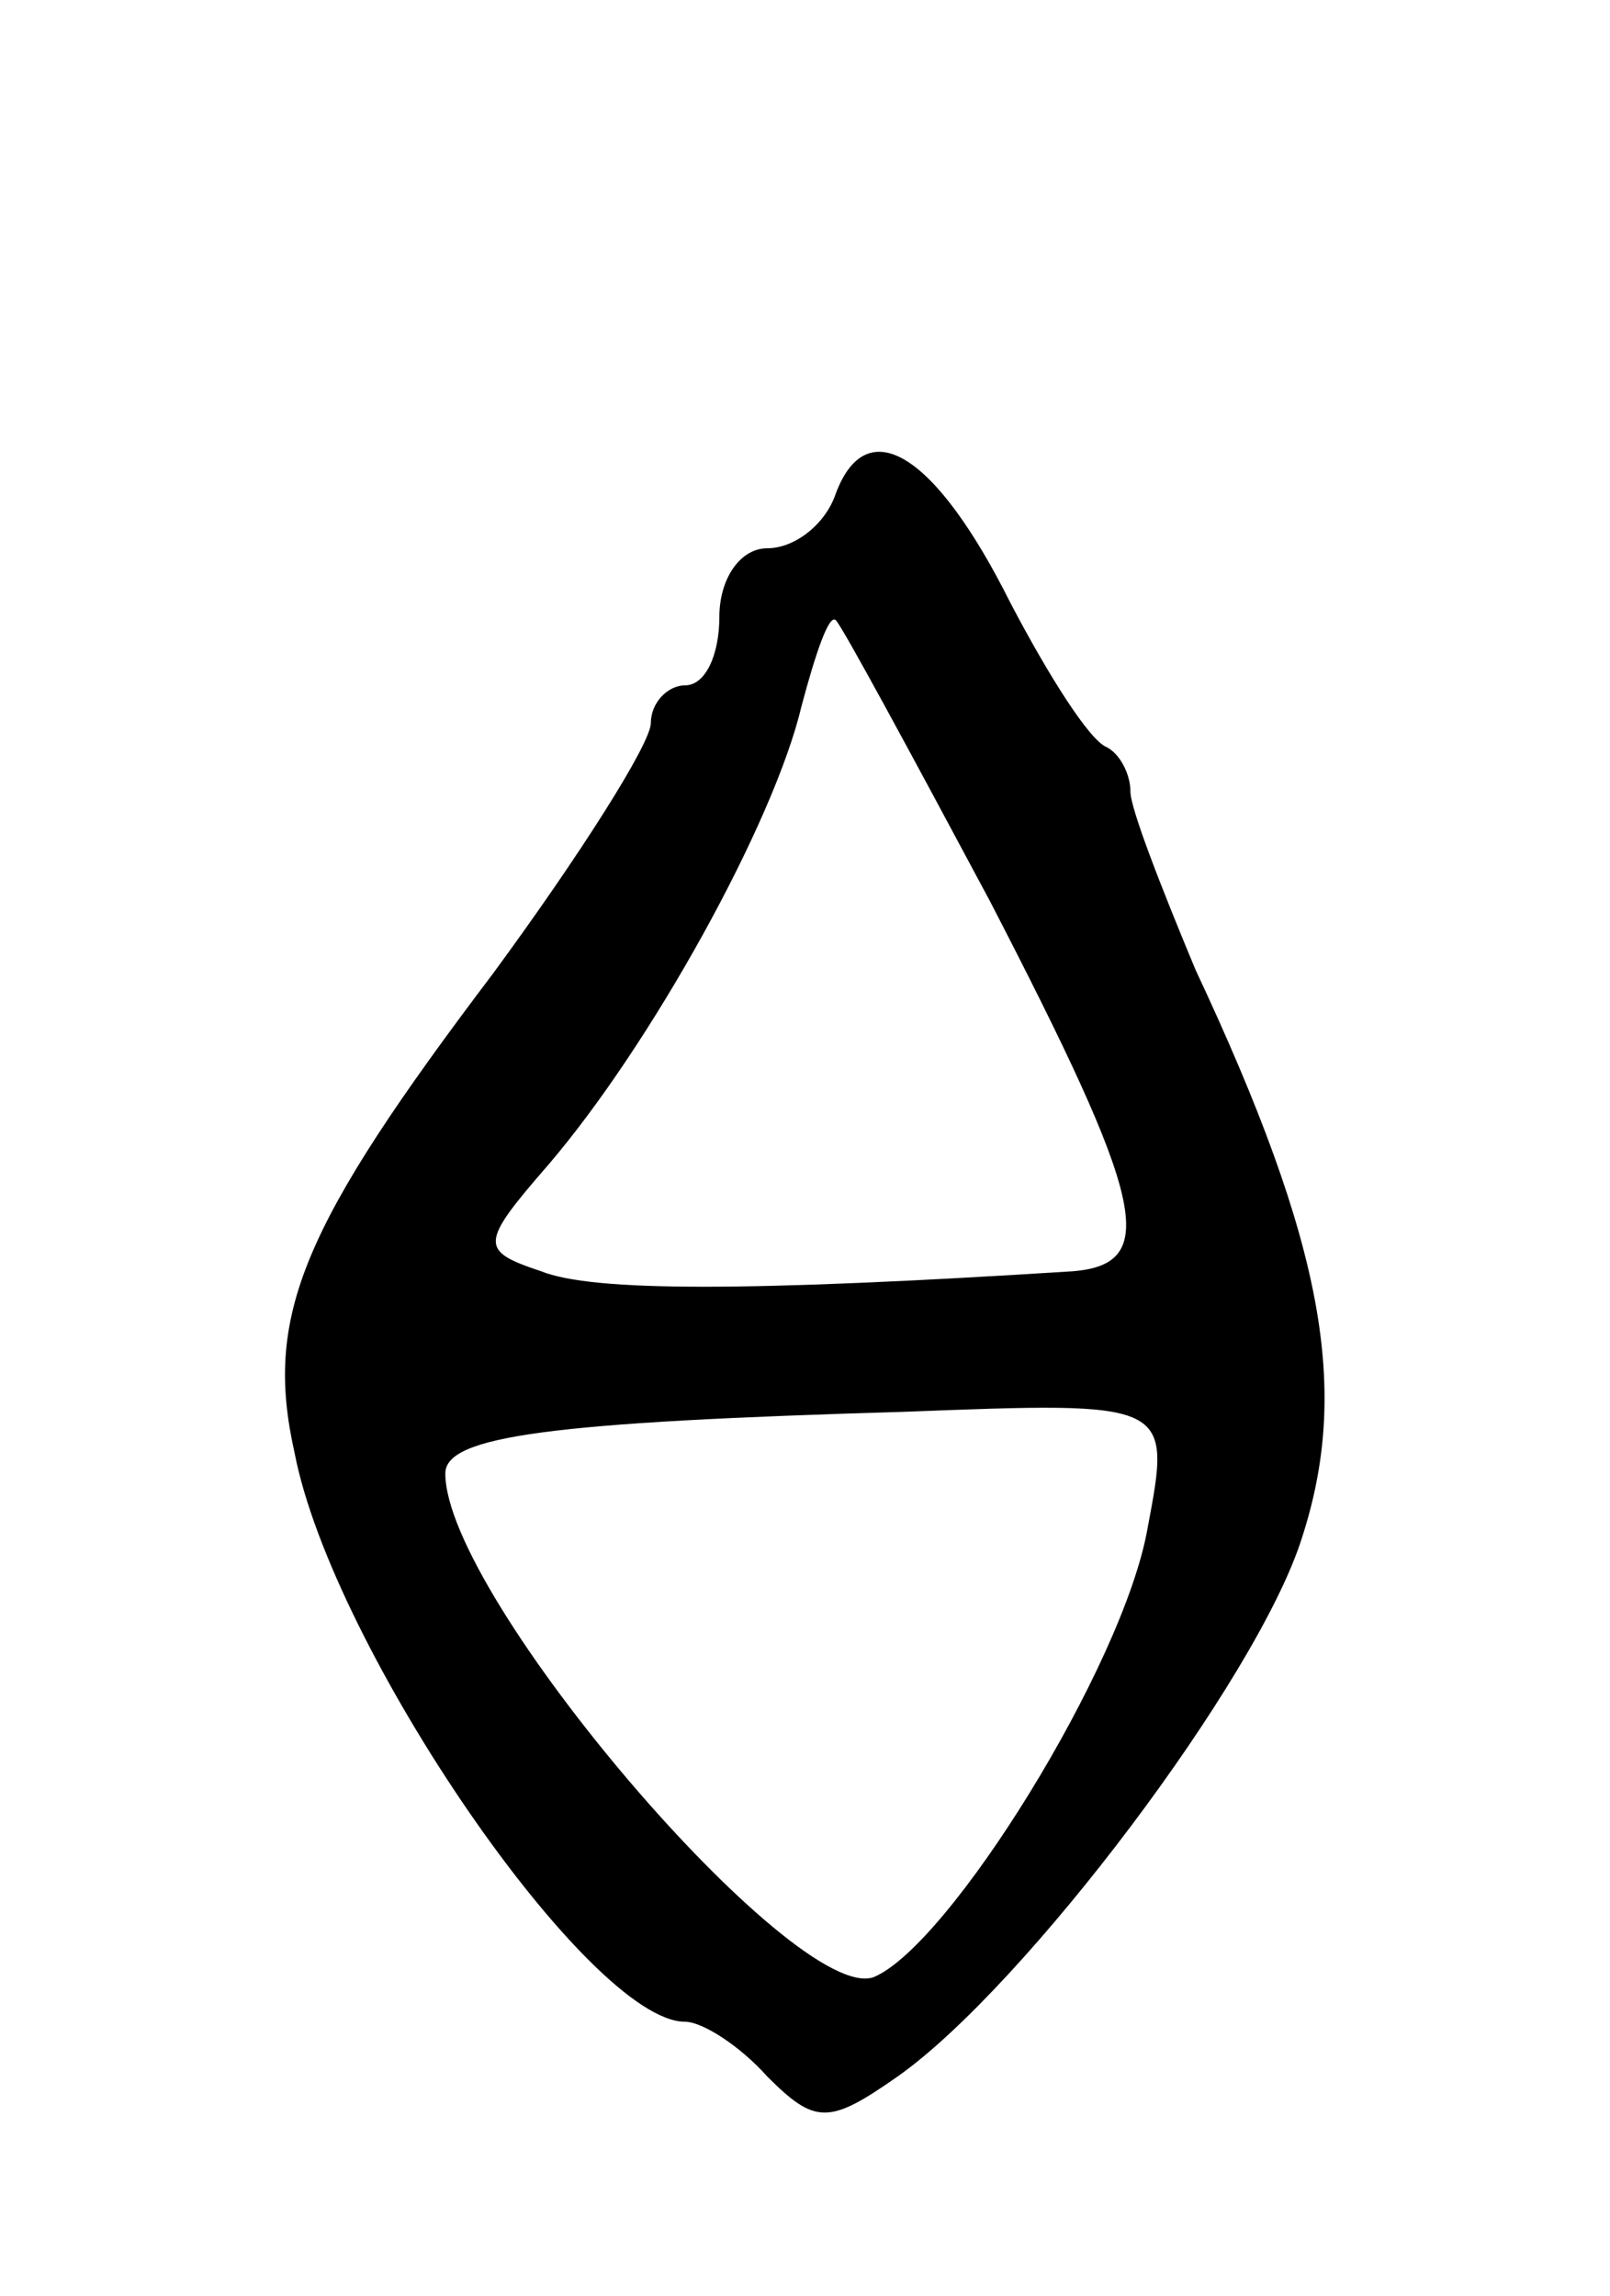 <svg version="1.0" xmlns="http://www.w3.org/2000/svg"
 width="47pt" height="67pt" viewBox="0 0 47 67"
 preserveAspectRatio="xMidYMid meet">
<g transform="translate(0,67) scale(0.1,-0.1)"
fill="#000000" stroke="none">
<path d="M244 526 c-3 -9 -12 -16 -20 -16 -8 0 -14 -9 -14 -20 0 -11 -4 -20
-10 -20 -5 0 -10 -5 -10 -11 0 -6 -21 -39 -46 -73 -56 -74 -67 -100 -58 -140
11 -57 86 -166 114 -166 5 0 16 -7 24 -16 14 -14 18 -14 38 0 37 26 105 116
118 157 14 43 7 85 -31 166 -10 24 -19 47 -19 52 0 5 -3 11 -7 13 -5 2 -17 21
-28 42 -22 44 -42 56 -51 32z m45 -119 c45 -87 50 -106 24 -108 -95 -6 -140
-6 -155 0 -18 6 -18 8 2 31 30 35 66 100 74 134 4 15 8 27 10 25 2 -2 22 -39
45 -82z m46 -183 c-7 -40 -58 -122 -80 -131 -23 -8 -125 111 -125 147 0 11 31
15 134 18 78 3 78 3 71 -34z"/>
</g>
</svg>
